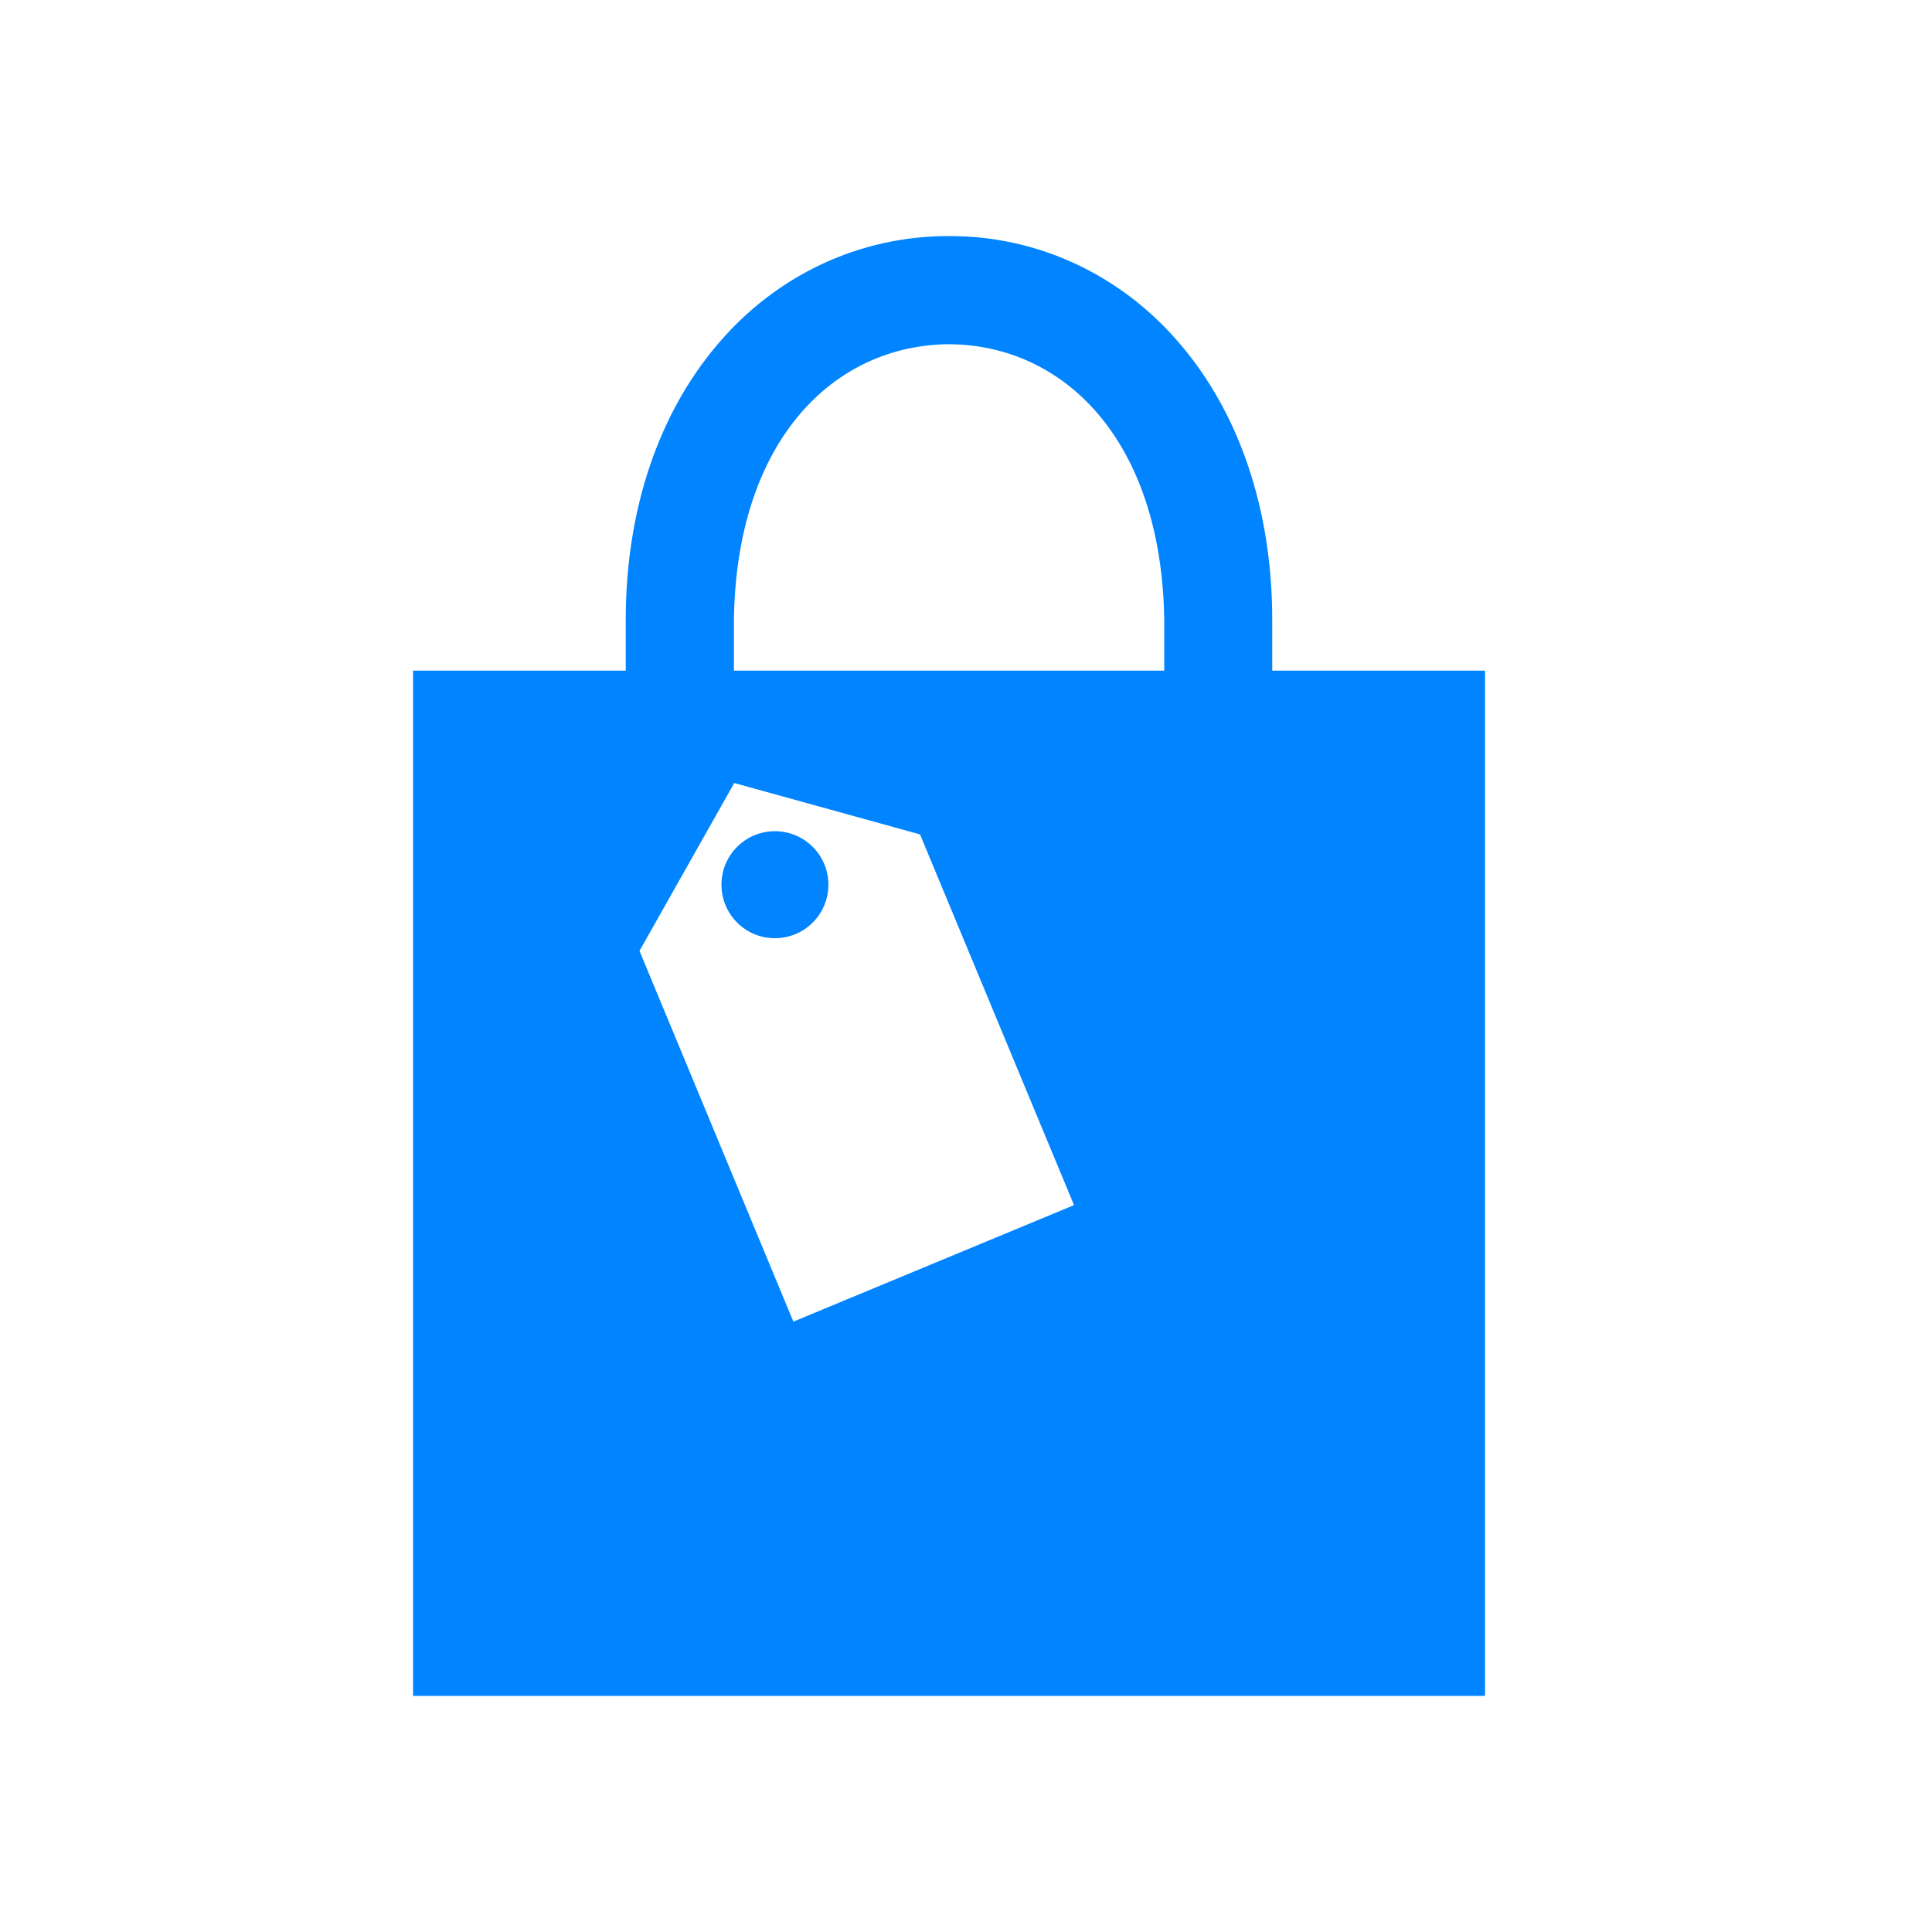 <?xml version="1.0" encoding="utf-8"?>
<!-- Generator: Adobe Illustrator 16.0.0, SVG Export Plug-In . SVG Version: 6.00 Build 0)  -->
<!DOCTYPE svg PUBLIC "-//W3C//DTD SVG 1.1//EN" "http://www.w3.org/Graphics/SVG/1.1/DTD/svg11.dtd">
<svg version="1.1" id="Calque_1" xmlns="http://www.w3.org/2000/svg" xmlns:xlink="http://www.w3.org/1999/xlink" x="0px" y="0px"
	 width="114px" height="114px" viewBox="0 0 114 114" enable-background="new 0 0 114 114" xml:space="preserve">
<g>
	<path d="M407.07,233.115c-0.559-1.854-1.633-3.727-1.571-5.563c0.149-4.629,0.937-9.229,1.231-13.86
		c0.263-4.086-0.494-8.188-0.797-12.16c-0.832-11.024-3.082-22.57,2.887-33.143c1.457,0,2.916,0,4.373,0c0,21.574,0,43.149,0,64.727
		C411.152,233.115,409.111,233.115,407.07,233.115z"/>
	<path d="M324.854,168.391c0.681,7.058,1.396,14.107,1.992,21.17c0.079,0.944-0.173,2.199-0.767,2.871
		c-4.106,4.642-3.64,10.047-3.13,15.629c0.593,6.498,0.932,13.031,1.04,19.556c0.028,1.823-1.142,3.666-1.763,5.5
		c-1.457,0-2.914,0-4.371,0c-0.523-1.892-1.545-3.8-1.48-5.671c0.225-6.689,0.564-13.398,1.343-20.045
		c0.714-6.088-0.172-11.531-4.233-16.269c0-2.333,0-4.665,0-6.998c0.582-5.247,1.166-10.495,1.748-15.743c0.584,0,1.168,0,1.75,0
		c-0.805,6.36-0.84,12.701-0.521,19.031c0.466-0.008,0.931-0.016,1.396-0.021c0-6.336,0-12.674,0-19.01c0.584,0,1.168,0,1.75,0
		c0,6.316,0,12.633,0,18.949c0.584-0.011,1.164-0.021,1.75-0.031c0-6.307,0-12.61,0-18.918c0.289,0,0.58,0,0.873,0
		c0,6.338,0,12.676,0,19.015c0.582-0.021,1.166-0.039,1.75-0.06c0-6.318,0-12.638,0-18.955
		C324.27,168.391,324.563,168.391,324.854,168.391z"/>
	<g>
		<path d="M372.084,233.115c0.484-0.17,0.965-0.342,1.441-0.52c-0.77,0.199-1.549,0.375-2.34,0.52
			C371.486,233.115,371.786,233.115,372.084,233.115z"/>
		<path d="M365.212,167.966c-1.798,0-3.562,0.146-5.278,0.425c-0.031,0-0.063,0-0.095,0c-0.04,0.012-0.082,0.023-0.123,0.035
			c-15.522,2.616-27.35,16.119-27.35,32.387c0,15.309,10.469,28.168,24.637,31.813c0.361,0.165,0.724,0.331,1.087,0.489
			c0.383,0,0.766,0,1.146,0c1.938,0.357,3.936,0.545,5.976,0.545c2.041,0,4.038-0.188,5.978-0.545
			c0.789-0.145,1.568-0.317,2.338-0.52c14.115-3.683,24.531-16.516,24.531-31.783C398.059,182.672,383.354,167.966,365.212,167.966z
			 M374.063,217.357c-6.24,3.371-12.578,3.174-18.631-0.517c-1.104-0.673-1.625-2.304-2.416-3.491
			c1.354,0.176,2.914-0.021,4.03,0.59c5.611,3.076,11.188,3.229,16.479-0.328c5.397-3.629,7.668-8.842,6.689-15.438
			c-0.169-1.146,0.65-2.435,1.016-3.653c0.783,1.021,1.781,1.945,2.291,3.09c0.449,1.018,0.355,2.273,0.455,3.057
			C383.611,208.275,380.48,213.889,374.063,217.357z"/>
	</g>
</g>
<g>
	<path d="M195.543,260.713c-4.277-7.6-2.818-15.546-1.47-23.505c0.915-5.403,1.713-10.826,2.567-16.239
		c0.021-0.137,0.118-0.263,0.616-1.313c0,13.771,0.011,26.625-0.034,39.479c-0.002,0.525-0.51,1.053-0.779,1.578
		C196.145,260.713,195.844,260.713,195.543,260.713z"/>
	<path d="M129.773,239.091c0.703-3.437,1.41-6.872,2.096-10.216c-0.1-0.091,0.372,0.34,1.201,1.1c0-2.019,0-3.599,0-5.18
		c0.386-0.005,0.77-0.01,1.154-0.016c0,11.65,0,23.302,0,34.951c-0.348,0.131-0.691,0.26-1.037,0.391
		c-0.771-2.484-1.853-4.924-2.233-7.467c-0.632-4.187-0.812-8.438-1.181-12.662C129.773,239.691,129.773,239.391,129.773,239.091z"
		/>
	<path d="M162.264,162.564c0.45-1.035,0.9-2.069,1.523-3.5c10.477,6.252,21.166,11.553,27.354,22.387
		c5.451,9.543,7.303,19.174,0.228,28.861c-0.699,0.957-1.214,2.063-1.716,3.146c-1.971,4.27-0.971,5.973,3.746,6.436
		c0.658,0.063,1.322,0.078,2.091,0.637c-1.015,0.998-1.079,3.613-3.716,0.897c-1.877-1.935-6.028-1.754-5.287-6.002
		c0.154-0.883,0.468-1.823,0.982-2.538c6.256-8.673,4.415-17.628,1.446-26.884c-2.927-9.116-9.948-14.215-17.36-18.991
		c-2.896-1.867-6.236-3.051-9.375-4.544L162.264,162.564z"/>
	<path d="M162.18,162.471c-2.527,2.004-5.08,3.978-7.578,6.016c-7.925,6.472-15.834,12.99-17.349,24.055
		c-0.815,5.957-1.272,11.771,2.647,17.206c1.645,2.274,2.281,5.489,2.66,8.373c0.176,1.335-1.355,2.896-3.185,4.291
		c1.382-7.101-3.121-11.388-5.788-16.586c-1.637-3.19-1.379-7.728-0.9-11.521c0.486-3.871,2.119-7.646,3.621-11.311
		c0.399-0.979,2.43-1.18,3.229-2.137c0.961-1.15,1.431-2.721,2.063-4.131c0.25-0.558,0.168-1.461,0.562-1.725
		c6.103-4.092,12.247-8.117,18.412-12.111c0.446-0.289,1.122-0.227,1.69-0.326L162.18,162.471z"/>
</g>
<g>
	<path fill="#010202" d="M82.326,270.223H36.733c-4.102,0-7.753,3.039-7.753,7.141v72.648h17.098v-16.862
		c-1.372,0.653-2.281,1.151-2.281,1.151v-4.229c0,0,7.66-4.33,14.82-4.33c7.164,0,14.816,4.33,14.816,4.33v4.229
		c0,0-0.824-0.528-2.279-1.217v16.928h18.238v-72.648C89.393,273.262,86.426,270.223,82.326,270.223z M41.52,330.635h-4.561v-4.559
		h4.561V330.635z M46.078,323.795h-9.119v-9.119h9.119V323.795z M46.078,311.258h-9.119v-9.119h9.119V311.258z M46.078,298.719
		h-9.119v-9.117h9.119V298.719z M46.078,286.18h-9.119v-9.117h9.119V286.18z M57.477,323.795H48.36v-9.119h9.117V323.795z
		 M57.477,311.258H48.36v-9.119h9.117V311.258z M57.477,298.719H48.36v-9.117h9.117V298.719z M57.477,286.18H48.36v-9.117h9.117
		V286.18z M70.016,323.795h-10.26v-9.119h10.26V323.795z M70.016,311.258h-10.26v-9.119h10.26V311.258z M70.016,298.719h-10.26
		v-9.117h10.26V298.719z M70.016,286.18h-10.26v-9.117h10.26V286.18z M82.553,330.635h-4.558v-4.559h4.558V330.635z M82.553,323.795
		H72.295v-9.119h10.258V323.795z M82.553,311.258H72.295v-9.119h10.258V311.258z M82.553,298.719H72.295v-9.117h10.258V298.719z
		 M82.553,286.18H72.295v-9.117h10.258V286.18z"/>
	<rect x="48.359" y="332.914" fill="#010202" width="20.516" height="17.098"/>
	<path fill="#010202" d="M107.631,278.027c0-2.42-1.964-4.385-4.386-4.385h-7.185c-2.424,0-4.39,1.965-4.39,4.385v56.198
		c0,2.425,1.966,4.388,4.39,4.388h7.186c2.422,0,4.386-1.963,4.386-4.388L107.631,278.027L107.631,278.027z M98.486,279.443
		l1.068-2.164l1.07,2.164l2.387,0.347l-1.729,1.685l0.405,2.381l-2.135-1.123l-2.138,1.123l0.405-2.381l-1.728-1.685L98.486,279.443
		z M98.486,288.736l1.068-2.166l1.07,2.166l2.387,0.346l-1.729,1.686l0.405,2.381l-2.135-1.125l-2.138,1.125l0.405-2.381
		l-1.728-1.686L98.486,288.736z M98.486,298.027l1.068-2.164l1.07,2.164l2.387,0.347l-1.729,1.687l0.405,2.38l-2.135-1.123
		l-2.138,1.123l0.405-2.38l-1.728-1.687L98.486,298.027z M98.486,307.299l1.068-2.164l1.07,2.164l2.387,0.349l-1.729,1.687
		l0.405,2.38l-2.135-1.124l-2.138,1.124l0.405-2.38l-1.728-1.687L98.486,307.299z M98.486,316.594l1.068-2.164l1.07,2.164
		l2.387,0.349l-1.729,1.685l0.405,2.379l-2.135-1.121l-2.138,1.121l0.405-2.379l-1.728-1.685L98.486,316.594z M104.211,332.914
		h-2.281v-2.279h-3.418v2.279h-2.279v-6.838h2.279v2.279h3.418v-2.279h2.281V332.914z"/>
</g>
<g>
	<path fill="#010202" d="M657.591-198.412c2.521-0.774,4.965-1.312,7.222-1.678c-0.099-4.07-0.644-7.435-1.032-9.367
		c-1.613,0.597-4.225,1.674-7.186,3.292c0.492,1.915,0.826,3.908,0.945,5.959C657.577-199.604,657.593-199.007,657.591-198.412z"/>
	<path fill="#010202" d="M667.099-182.646c2.43-4.909,3.771-9.734,4.42-13.01c-8.908,0.384-28.163-1.635-34.788,24.5
		c-0.444,1.757-1.265,4.225-1.925,6.104C636.847-165.336,656.597-161.427,667.099-182.646z"/>
	<path fill="#010202" d="M671.138-183.165c-0.309,0.687-0.637,1.378-0.986,2.07c-3.896,7.658-9.214,12.997-15.873,15.979
		c19.037,2.205,35.051-9.565,35.051-9.565S681.854-180.325,671.138-183.165z"/>
	<path fill="#010202" d="M639.13-186.682c3.492-4.2,8.049-7.53,13.646-9.957c0.449-0.193,0.896-0.378,1.344-0.552
		c0.055-0.926,0.061-1.855,0.006-2.796c-0.727-12.391-10.424-22.843-13.777-26.106c-2.133,2.131-6.854,7.289-10.094,14.055
		c-2.549,5.325-3.664,10.468-3.361,15.403C631.96-194.152,636.048-190.822,639.13-186.682z"/>
	<path fill="#010202" d="M610.12-181.98c-0.078-0.147-0.15-0.292-0.226-0.439c-9.454,3.021-8.956,2.705-15.618,7.74
		c0,0,15.482,11.382,34.098,9.668C620.673-167.91,614.546-173.602,610.12-181.98z"/>
	<path fill="#010202" d="M608.536-196.343c0.709,3.215,2.078,7.968,4.611,12.761c4.449,8.435,10.758,13.854,18.754,16.131
		c0.186-0.512,1.266-9.127,5.205-15.716C630.774-194.652,615.538-196.191,608.536-196.343z"/>
	<path fill="#010202" d="M624.417-205.949c-3.127-1.744-5.896-2.886-7.586-3.511c-0.379,1.898-0.908,5.169-1.023,9.123
		c2.453,0.503,5.053,1.211,7.652,2.209C623.45-200.696,623.763-203.308,624.417-205.949z"/>
</g>
<g>
	<path fill="#0084FF" d="M45.72,49.046c-1.738,0-3.149,1.412-3.149,3.156c0,1.748,1.411,3.158,3.149,3.158
		c1.749,0,3.16-1.41,3.16-3.158C48.88,50.458,47.469,49.046,45.72,49.046z"/>
	<path fill="#0084FF" d="M75.07,39.571V36.59c0-6.572-1.973-12.22-5.413-16.261c-3.419-4.053-8.345-6.417-13.653-6.398
		c-5.322-0.019-10.251,2.346-13.67,6.398c-3.437,4.041-5.412,9.688-5.412,16.261v2.981H24.374v60.498h63.253V39.571H75.07z
		 M46.813,77.984l-9.079-21.876l5.591-9.905l10.963,3.033l9.086,21.874L46.813,77.984z M68.698,39.571H43.305V36.59
		c0.143-10.68,5.945-16.237,12.699-16.279c6.74,0.042,12.542,5.6,12.694,16.279V39.571z"/>
</g>
<g>
	<polygon fill="#010202" points="-89.321,12.172 -134.146,37.516 -44.492,37.516 	"/>
	<rect x="-134.146" y="40.349" fill="#010202" width="89.653" height="7.057"/>
	<polygon fill="#010202" points="-45.863,92.954 -45.863,88.805 -50.537,88.805 -50.537,50.129 -62.652,50.129 -62.652,88.805 
		-72.344,88.805 -72.344,50.129 -84.459,50.129 -84.459,88.805 -94.151,88.805 -94.151,50.129 -106.267,50.129 -106.267,88.805 
		-115.959,88.805 -115.959,50.129 -128.073,50.129 -128.085,88.805 -132.774,88.805 -132.774,92.954 -136.553,92.954 
		-136.553,101.828 -42.085,101.828 -42.085,92.954 	"/>
</g>
</svg>
